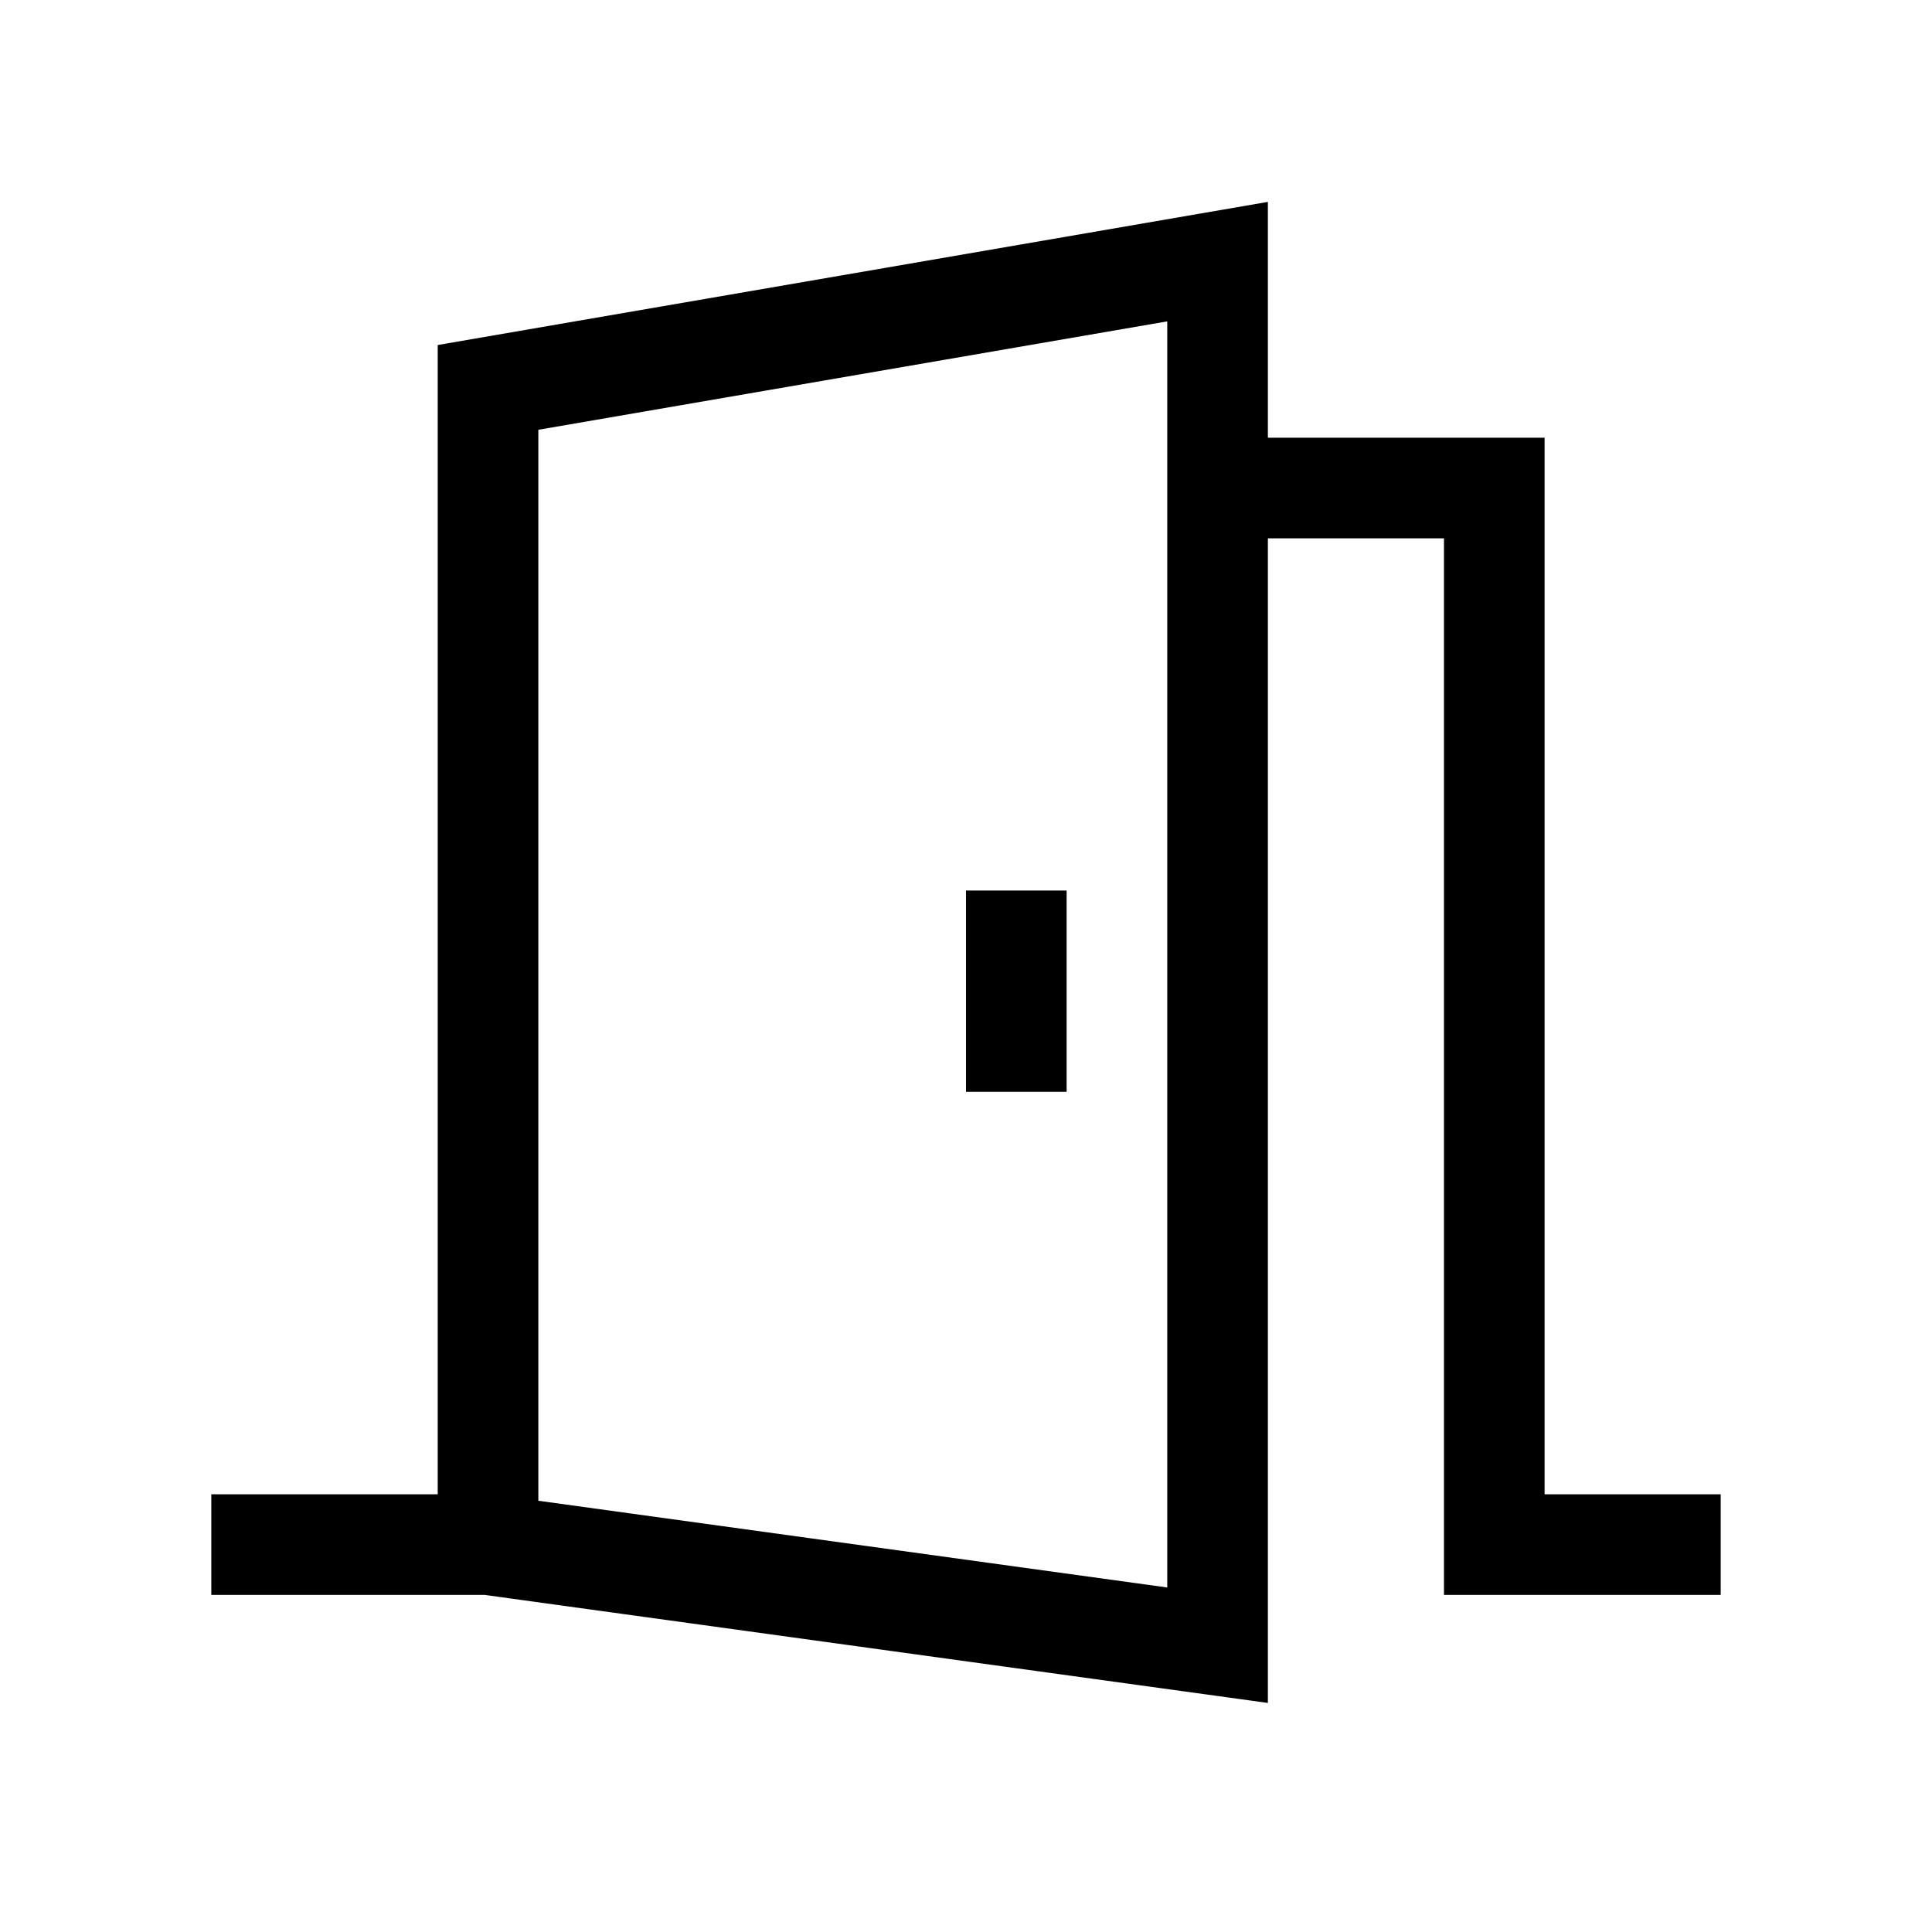 <svg xmlns="http://www.w3.org/2000/svg" width="100%" height="100%" viewBox="-51.2 -51.2 614.4 614.4"><path fill="currentColor" d="M440 424V88h-88V13.005L88 58.522V424H16v32h86.9L352 490.358V120h56v336h88v-32zm-120 29.642l-200-27.586V85.478L320 51z" class="ci-primary"/><path fill="currentColor" d="M256 232h32v64h-32z" class="ci-primary"/></svg>
